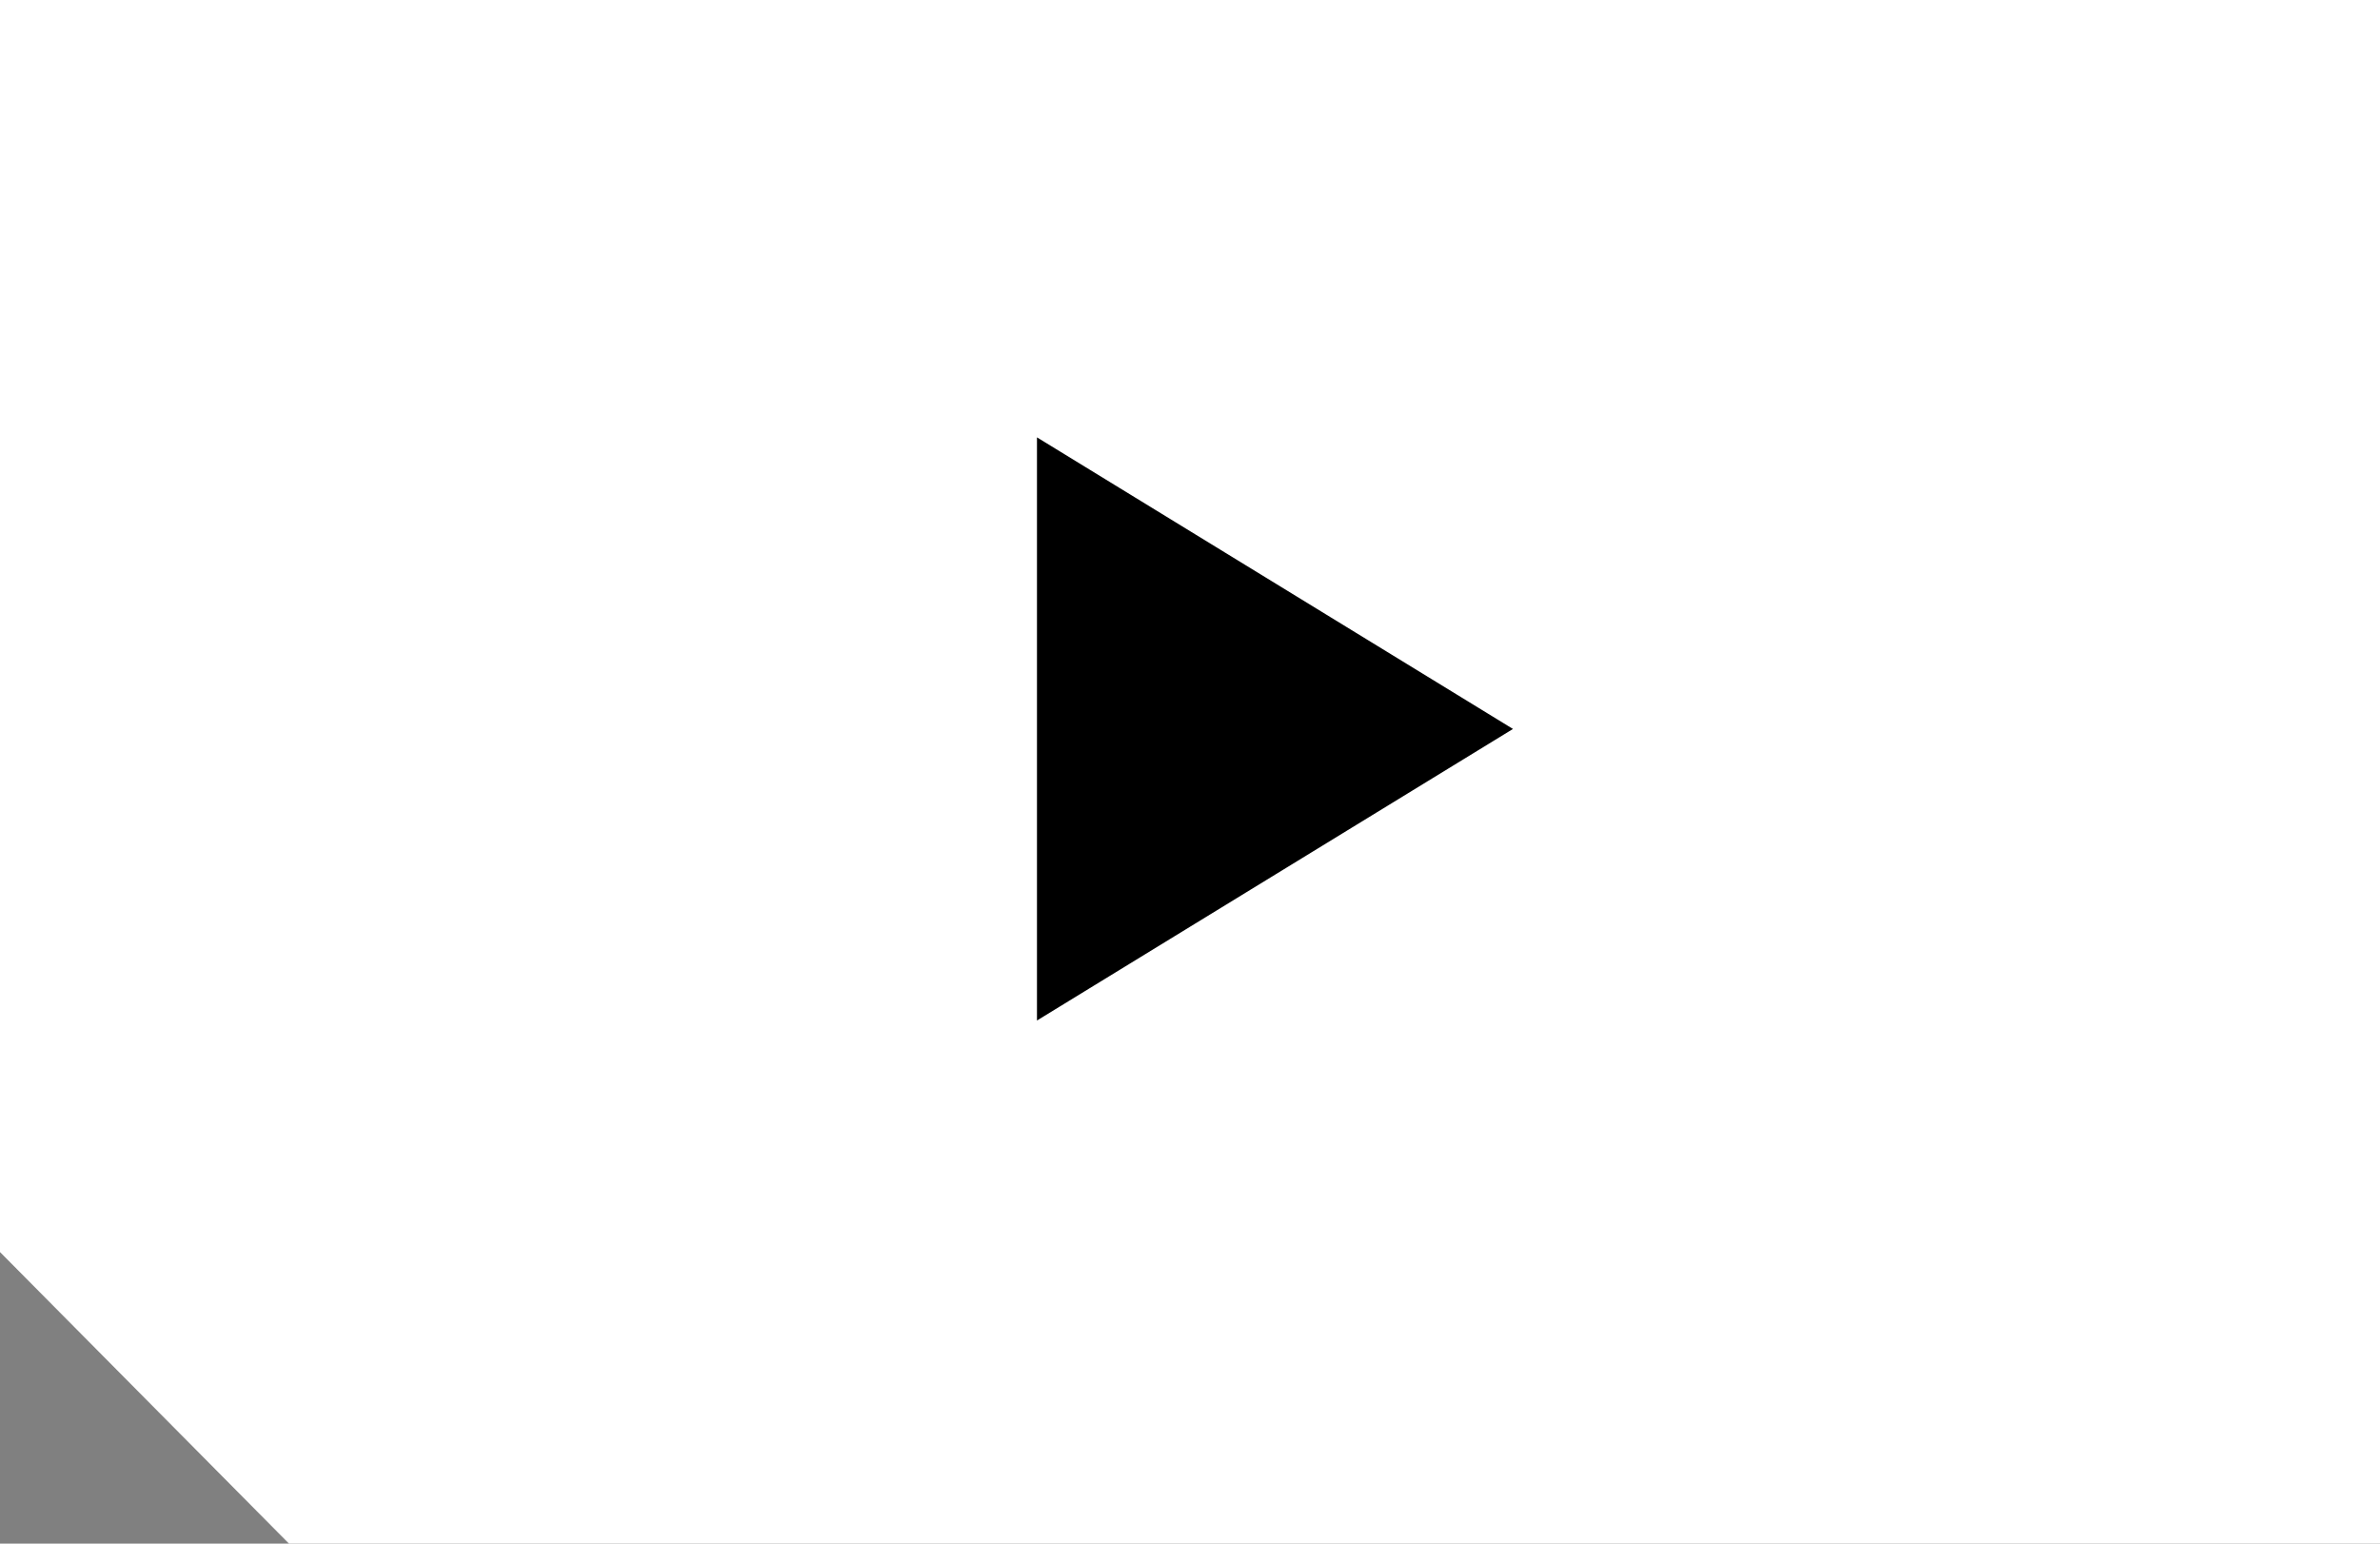 <svg width="74" height="48" viewBox="0 0 74 48" fill="none" xmlns="http://www.w3.org/2000/svg">
<rect x="0" y="0" width="74" height="48" fill="#808080" stroke="none"/>
<g clip-path="url(#clip0_2272_76755)">
<path d="M0 0L74 0V48H8.986L0 38.933L0 0Z" fill="white"/>
<path d="M32.242 13.6V31.733L47.042 22.667L32.242 13.6Z" fill="black"/>
</g>
<defs>
<clipPath id="clip0_2272_76755">
<rect width="74" height="48" fill="white"/>
</clipPath>
</defs>
</svg>
